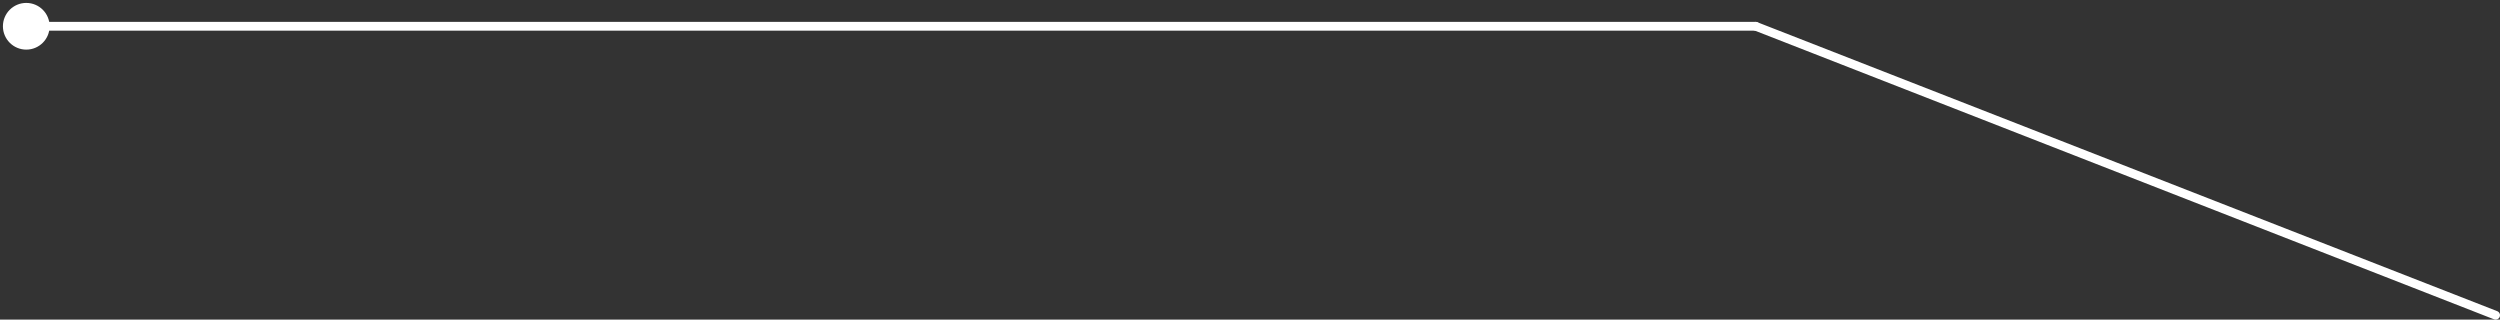 <svg width="571" height="73" viewBox="0 0 571 73" fill="none" xmlns="http://www.w3.org/2000/svg">
<rect x="0" y="0" width="571" height="73" fill="#333333" stroke="none"/>
<path d="M0.667 6C0.667 8.946 3.054 11.333 6 11.333C8.946 11.333 11.333 8.946 11.333 6C11.333 3.054 8.946 0.667 6 0.667C3.054 0.667 0.667 3.054 0.667 6ZM401 7C401.552 7 402 6.552 402 6C402 5.448 401.552 5 401 5V7ZM6 7H401V5H6V7Z" fill="white"/>
<path d="M401 6L570 72" stroke="white" stroke-width="2" stroke-linecap="round"/>
</svg>
